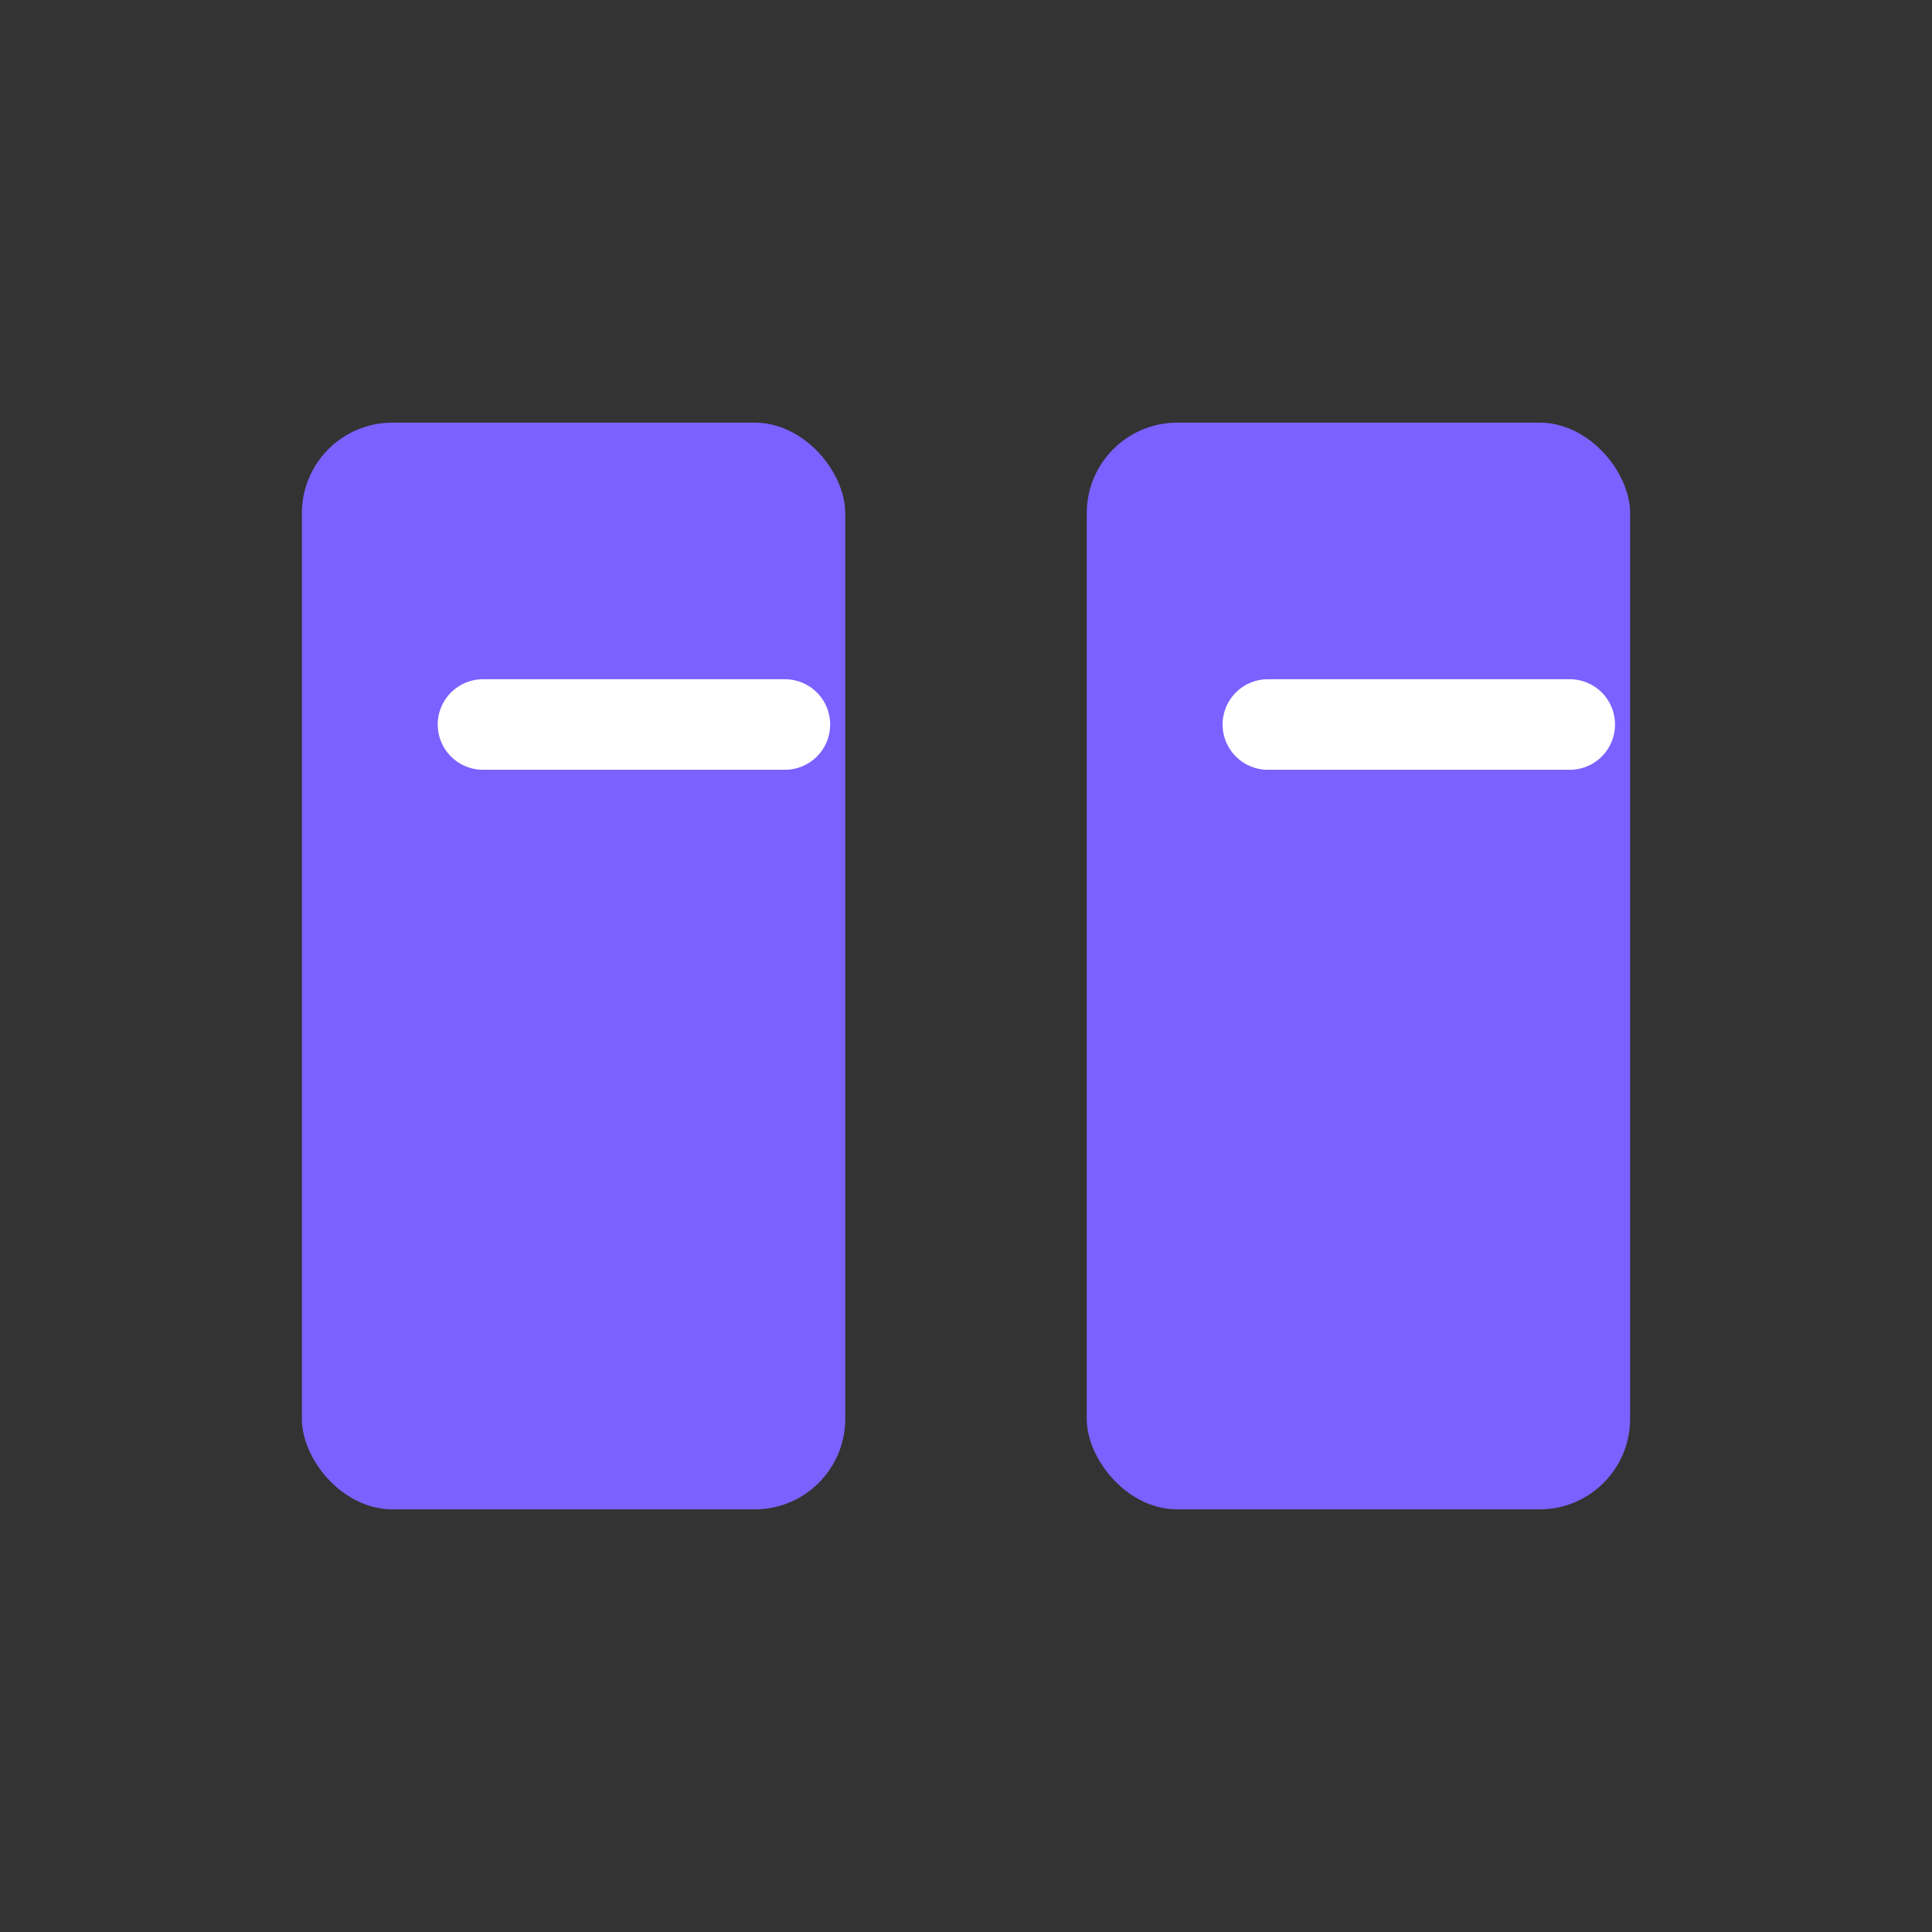 <svg xmlns="http://www.w3.org/2000/svg" viewBox="0 0 64 64">
  <rect x="0" y="0" width="64" height="64" fill="#333333" stroke="none"/>
  <g id="base" fill="#7B61FF"><rect x="10" y="14" width="18" height="36" rx="3"/><rect x="36" y="14" width="18" height="36" rx="3"/></g>
  <g id="details" fill="#FFFFFF" stroke="#FFFFFF">
  <line x1="16" y1="24" x2="26" y2="24" stroke-width="3" stroke-linecap="round"/>
  <line x1="42" y1="24" x2="52" y2="24" stroke-width="3" stroke-linecap="round"/>
</g>
</svg>